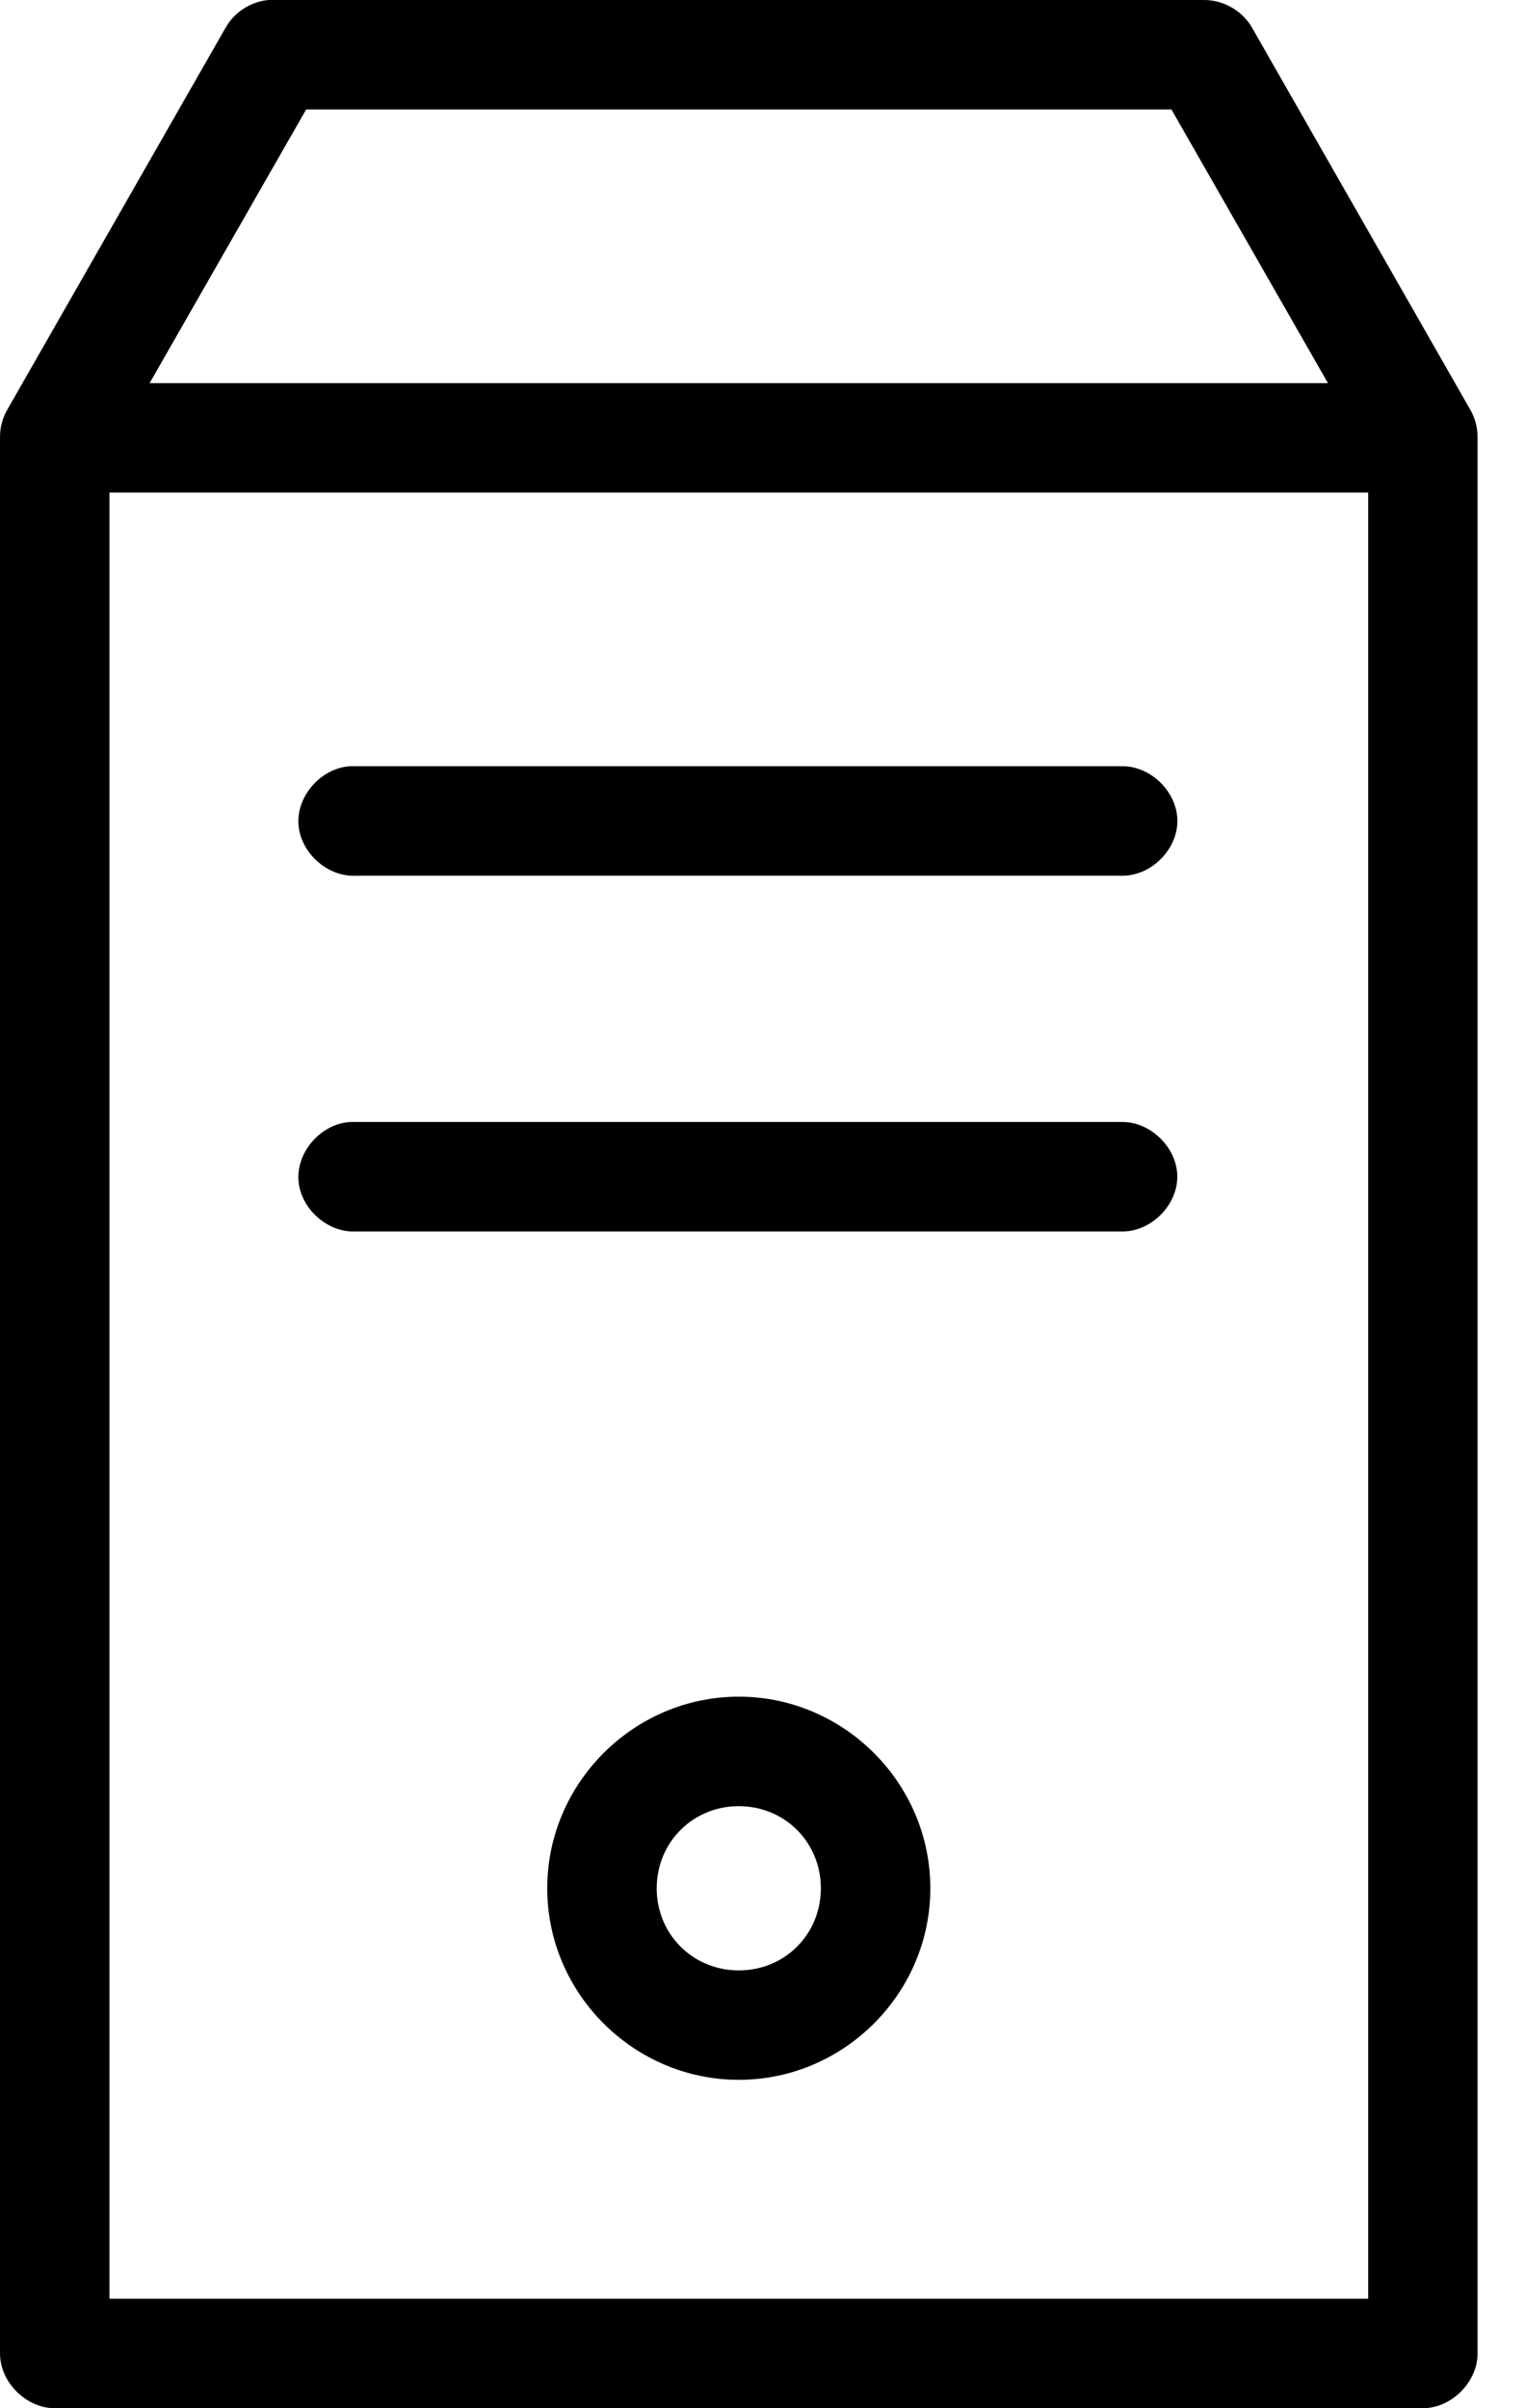 <svg width="19" height="30" viewBox="0 0 19 30" fill="none" xmlns="http://www.w3.org/2000/svg">
<path d="M3.345 2.49095e-05C3.127 0.019 2.921 0.151 2.813 0.341L0.085 5.114C0.028 5.217 -0.002 5.336 8.16089e-05 5.455V29.318C0 29.675 0.325 30 0.682 30H17.727C18.084 30 18.409 29.675 18.409 29.318V5.455C18.411 5.336 18.381 5.217 18.324 5.114L15.597 0.341C15.477 0.133 15.24 -0.002 15 2.49095e-05C11.117 2.49095e-05 7.224 2.49095e-05 3.345 2.49095e-05ZM3.814 1.364H14.595L16.545 4.773H1.864L3.814 1.364ZM1.364 6.136H17.046V28.636H1.364V6.136ZM4.368 9.545C4.011 9.562 3.701 9.902 3.718 10.259C3.735 10.616 4.075 10.926 4.432 10.909H13.977C14.338 10.914 14.669 10.588 14.669 10.227C14.669 9.867 14.338 9.54 13.977 9.545C10.776 9.545 7.565 9.545 4.368 9.545ZM4.368 13.977C4.011 13.994 3.701 14.334 3.718 14.691C3.735 15.048 4.075 15.358 4.432 15.341H13.977C14.337 15.346 14.668 15.019 14.668 14.659C14.668 14.299 14.337 13.973 13.977 13.977C10.776 13.977 7.565 13.977 4.368 13.977ZM9.205 21.136C7.895 21.136 6.818 22.213 6.818 23.523C6.818 24.833 7.895 25.909 9.205 25.909C10.514 25.909 11.591 24.833 11.591 23.523C11.591 22.213 10.514 21.136 9.205 21.136ZM9.205 22.5C9.778 22.5 10.227 22.95 10.227 23.523C10.227 24.096 9.778 24.546 9.205 24.546C8.632 24.546 8.182 24.096 8.182 23.523C8.182 22.95 8.632 22.5 9.205 22.5Z" fill="black"/>
</svg>
